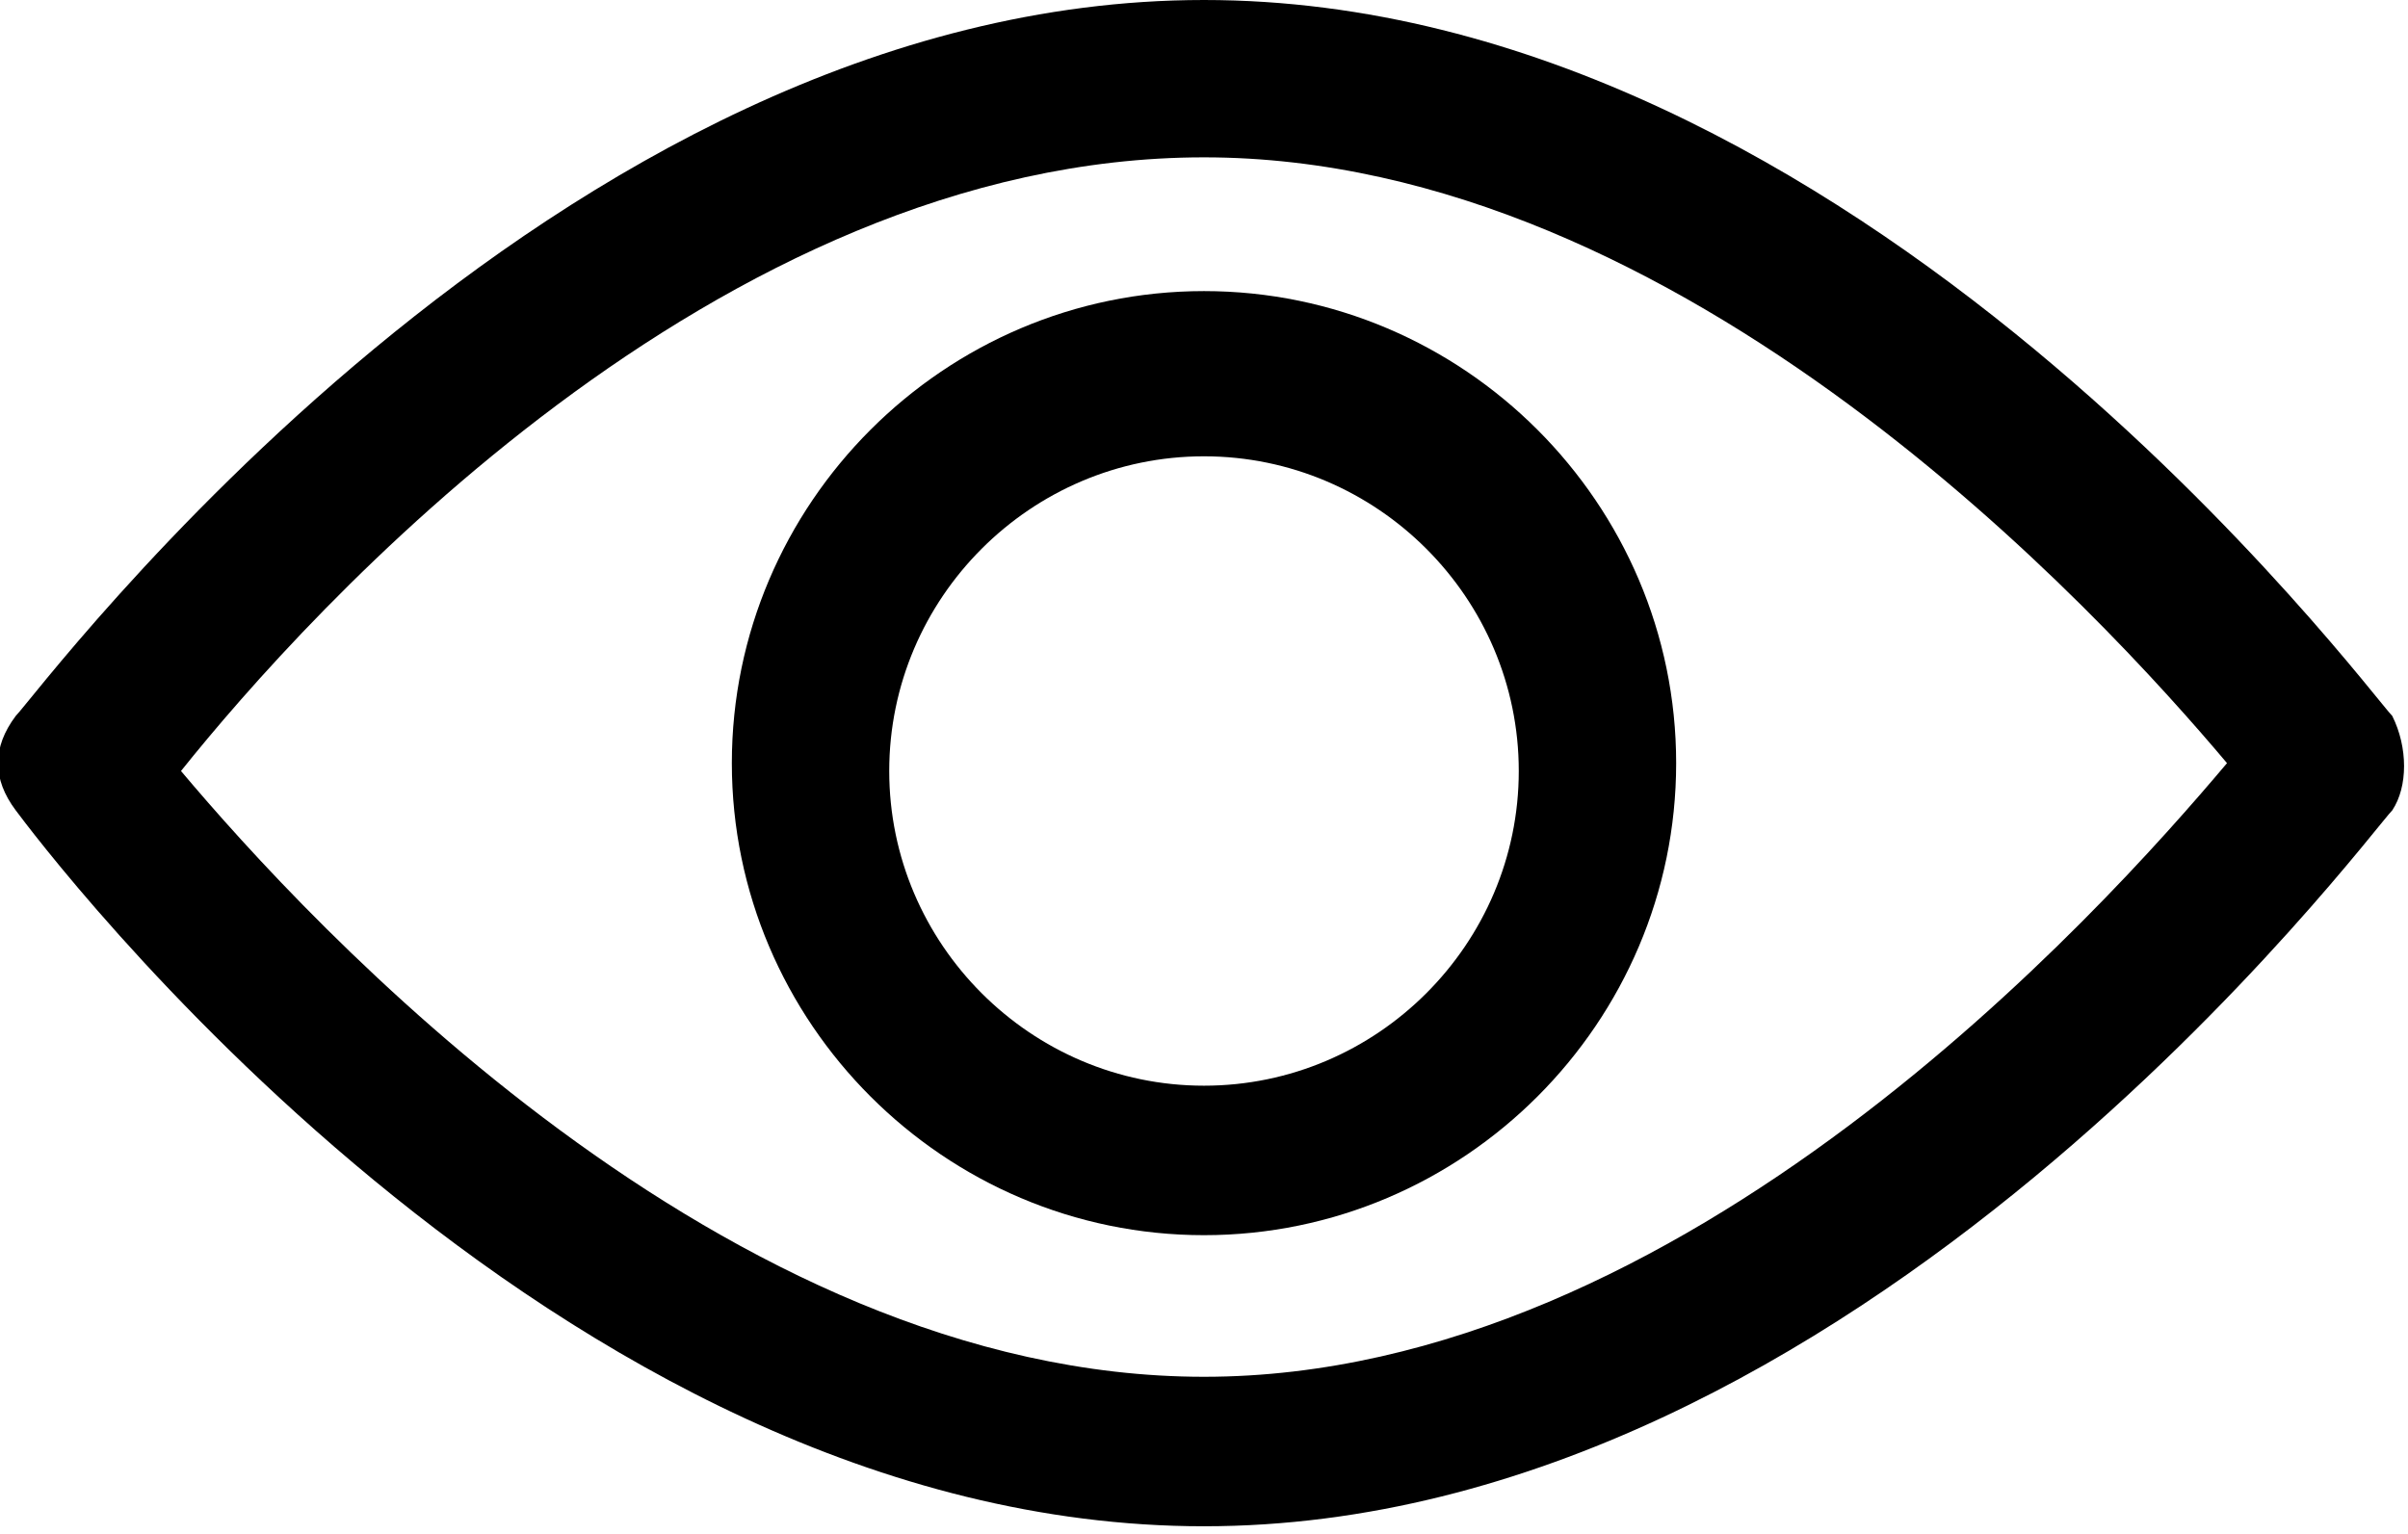 <?xml version="1.0" encoding="utf-8"?>
<!-- Generator: Adobe Illustrator 22.0.1, SVG Export Plug-In . SVG Version: 6.00 Build 0)  -->
<svg version="1.1" id="Слой_1" xmlns="http://www.w3.org/2000/svg" xmlns:xlink="http://www.w3.org/1999/xlink" x="0px" y="0px"
	 viewBox="0 0 30.6 19.5" style="enable-background:new 0 0 30.6 19.5;" xml:space="preserve">
<style type="text/css">
	.st0{fill:#01B06D;}
	.st1{fill:#0C0F14;}
</style>
<g>
	<g>
		<path d="M30.4,9.1C30.1,8.8,23.6,0,15.3,0S0.5,8.8,0.2,9.1c-0.3,0.4-0.3,0.8,0,1.2c0.3,0.4,6.8,9.1,15.1,9.1s14.8-8.8,15.1-9.1
			C30.6,10,30.6,9.5,30.4,9.1z M15.3,17.5c-6.1,0-11.4-5.8-13-7.7C3.9,7.8,9.1,2,15.3,2c6.1,0,11.4,5.8,13,7.7
			C26.7,11.6,21.4,17.5,15.3,17.5z"/>
	</g>
</g>
<g>
	<g>
		<path d="M15.3,3.7c-3.3,0-6,2.7-6,6s2.7,6,6,6s6-2.7,6-6S18.6,3.7,15.3,3.7z M15.3,13.8c-2.2,0-4-1.8-4-4s1.8-4,4-4s4,1.8,4,4
			S17.5,13.8,15.3,13.8z"/>
	</g>
</g>
</svg>
